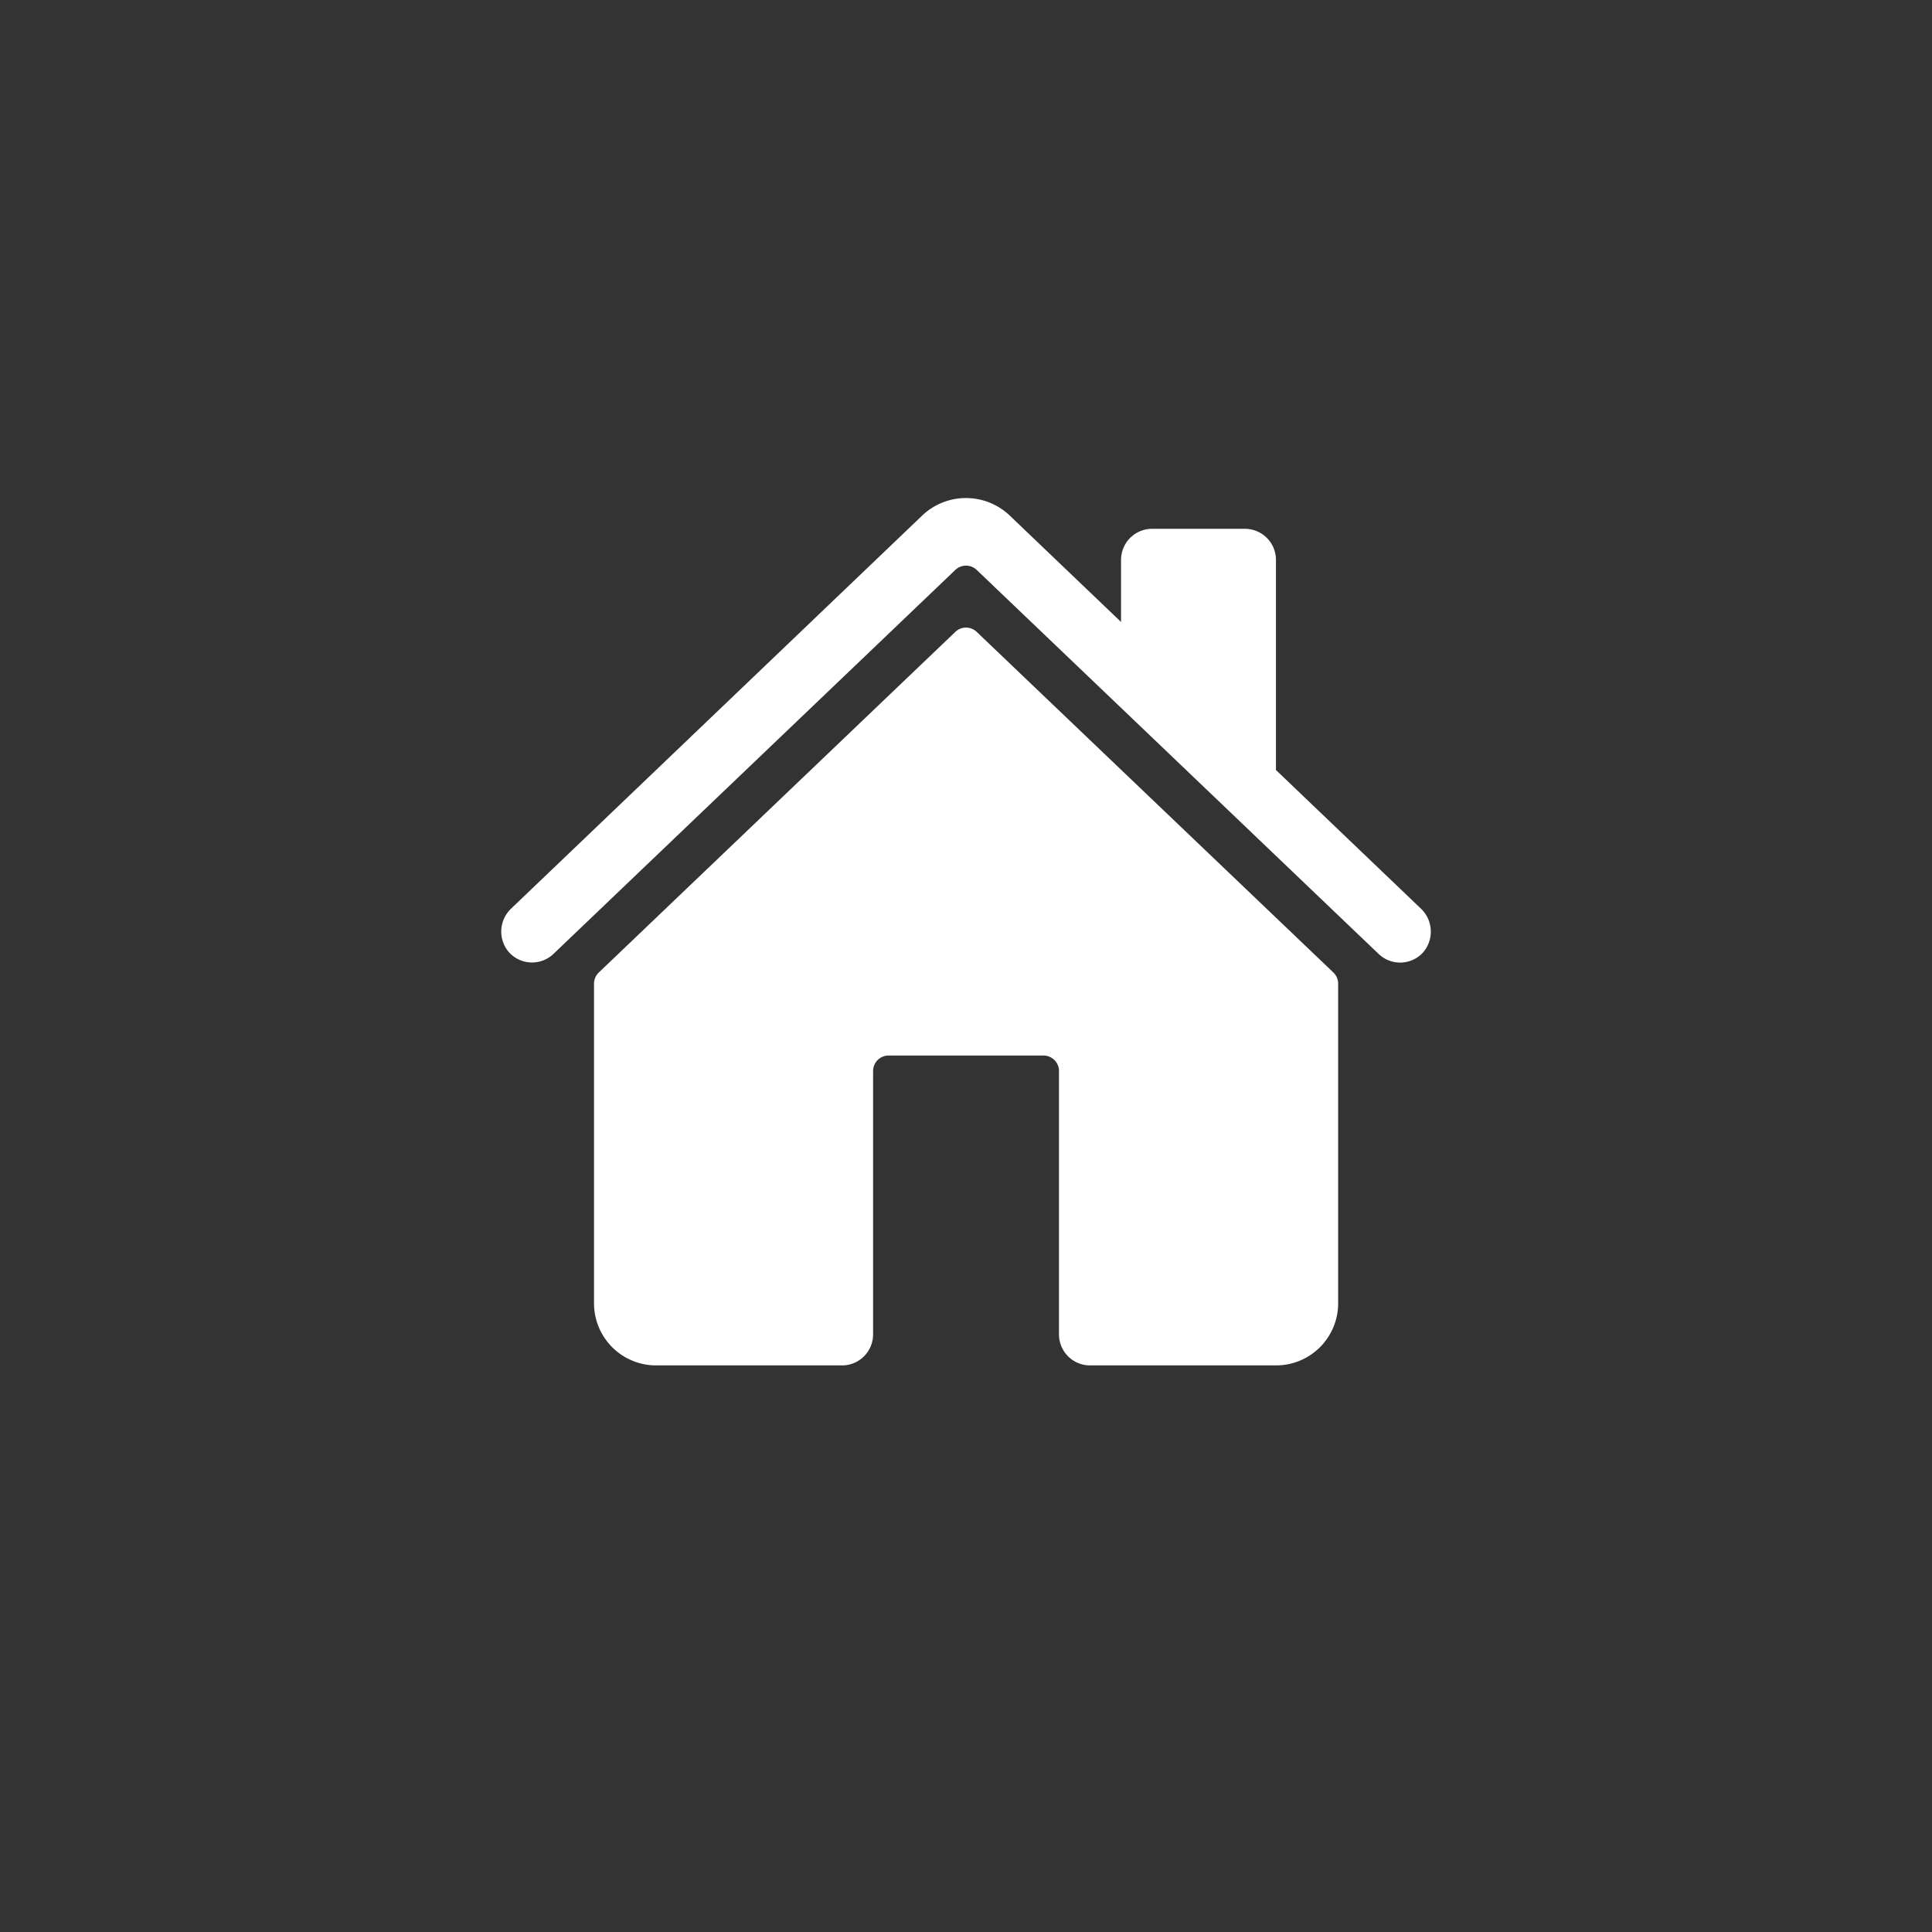 <svg id="Componente_6_7" data-name="Componente 6 – 7" xmlns="http://www.w3.org/2000/svg" width="56" height="56" viewBox="0 0 56 56">
  <rect x="0" y="0" width="56" height="56" fill="#333333" stroke="none"/>
  <circle id="Elipse_1" data-name="Elipse 1" cx="28" cy="28" r="28" fill="#fff" opacity="0"/>
  <g id="home" transform="translate(-1.471 -17.572)">
    <path id="Trazado_5396" data-name="Trazado 5396" d="M74.994,99.185a.449.449,0,0,0-.621,0L64.04,109.057a.449.449,0,0,0-.139.325l0,9.264a1.8,1.8,0,0,0,1.8,1.8H71.09a.9.9,0,0,0,.9-.9v-7.633a.449.449,0,0,1,.449-.449h4.49a.449.449,0,0,1,.449.449v7.633a.9.9,0,0,0,.9.9h5.392a1.8,1.8,0,0,0,1.8-1.8v-9.264a.449.449,0,0,0-.139-.325Z" transform="translate(-45.212 -63.297)" fill="#fff"/>
    <path id="Trazado_5397" data-name="Trazado 5397" d="M42.655,43.907l-4.2-4.016V33.8a.9.9,0,0,0-.9-.9H34.865a.9.9,0,0,0-.9.9v1.8l-3.251-3.108a1.841,1.841,0,0,0-2.488,0L16.289,43.906a.915.915,0,0,0-.075,1.256.9.9,0,0,0,1.3.059L29.161,34.092a.449.449,0,0,1,.621,0L41.43,45.221A.9.9,0,0,0,42.7,45.2.92.92,0,0,0,42.655,43.907Z" transform="translate(0 0)" fill="#fff"/>
  </g>
</svg>
